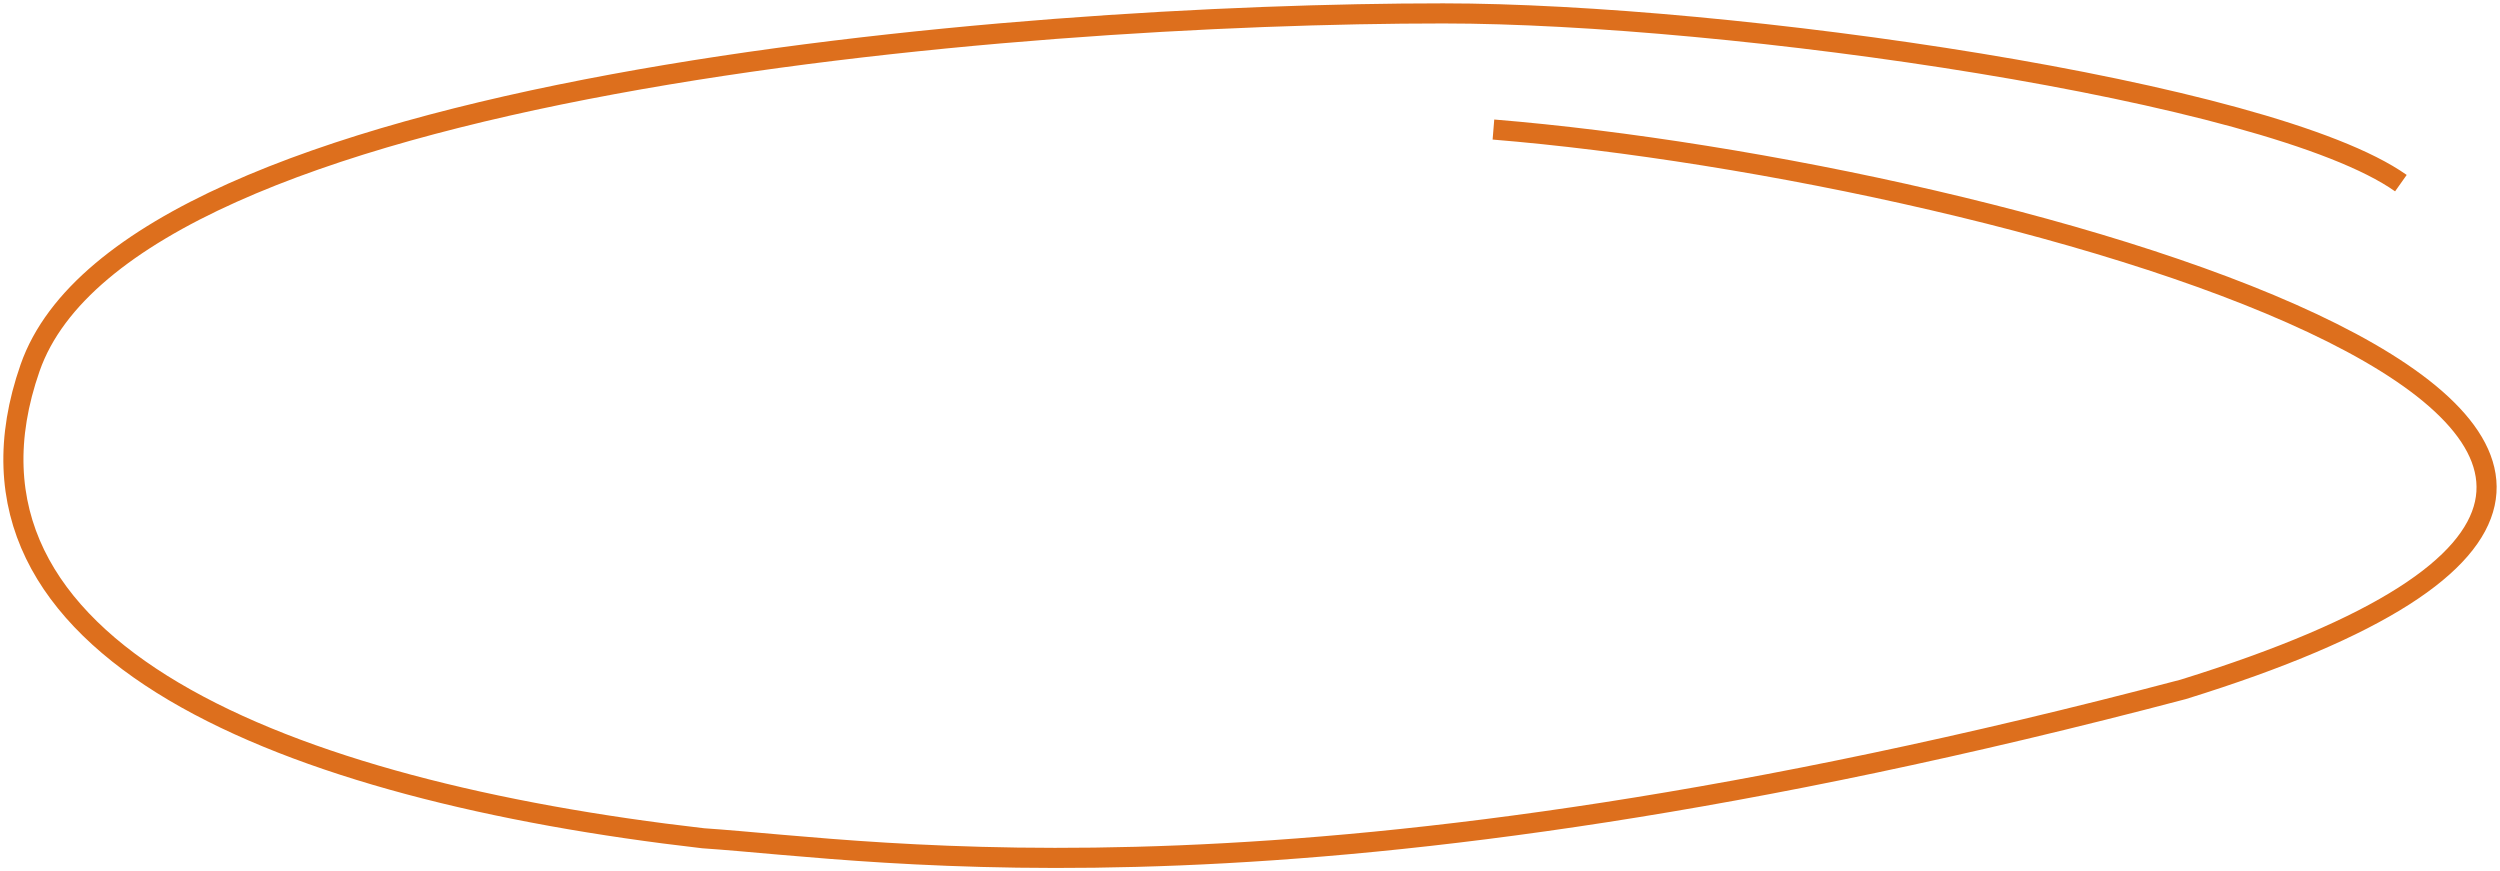 <svg width="373" height="130" viewBox="0 0 373 130" fill="none" xmlns="http://www.w3.org/2000/svg"><path d="M222.82 19.327C300.425 25.695 444.644 65.978 325.738 102.854C194.342 137.509 131.398 126.846 104.913 125.069C42.962 117.96 -10.296 97.167 4.493 54.871C19.281 12.574 151.21 2 215.326 2C257.792 2 338.628 13.463 358.213 27.325" stroke="#DD6F1D" stroke-width="3" stroke-linejoin="round"></path></svg>